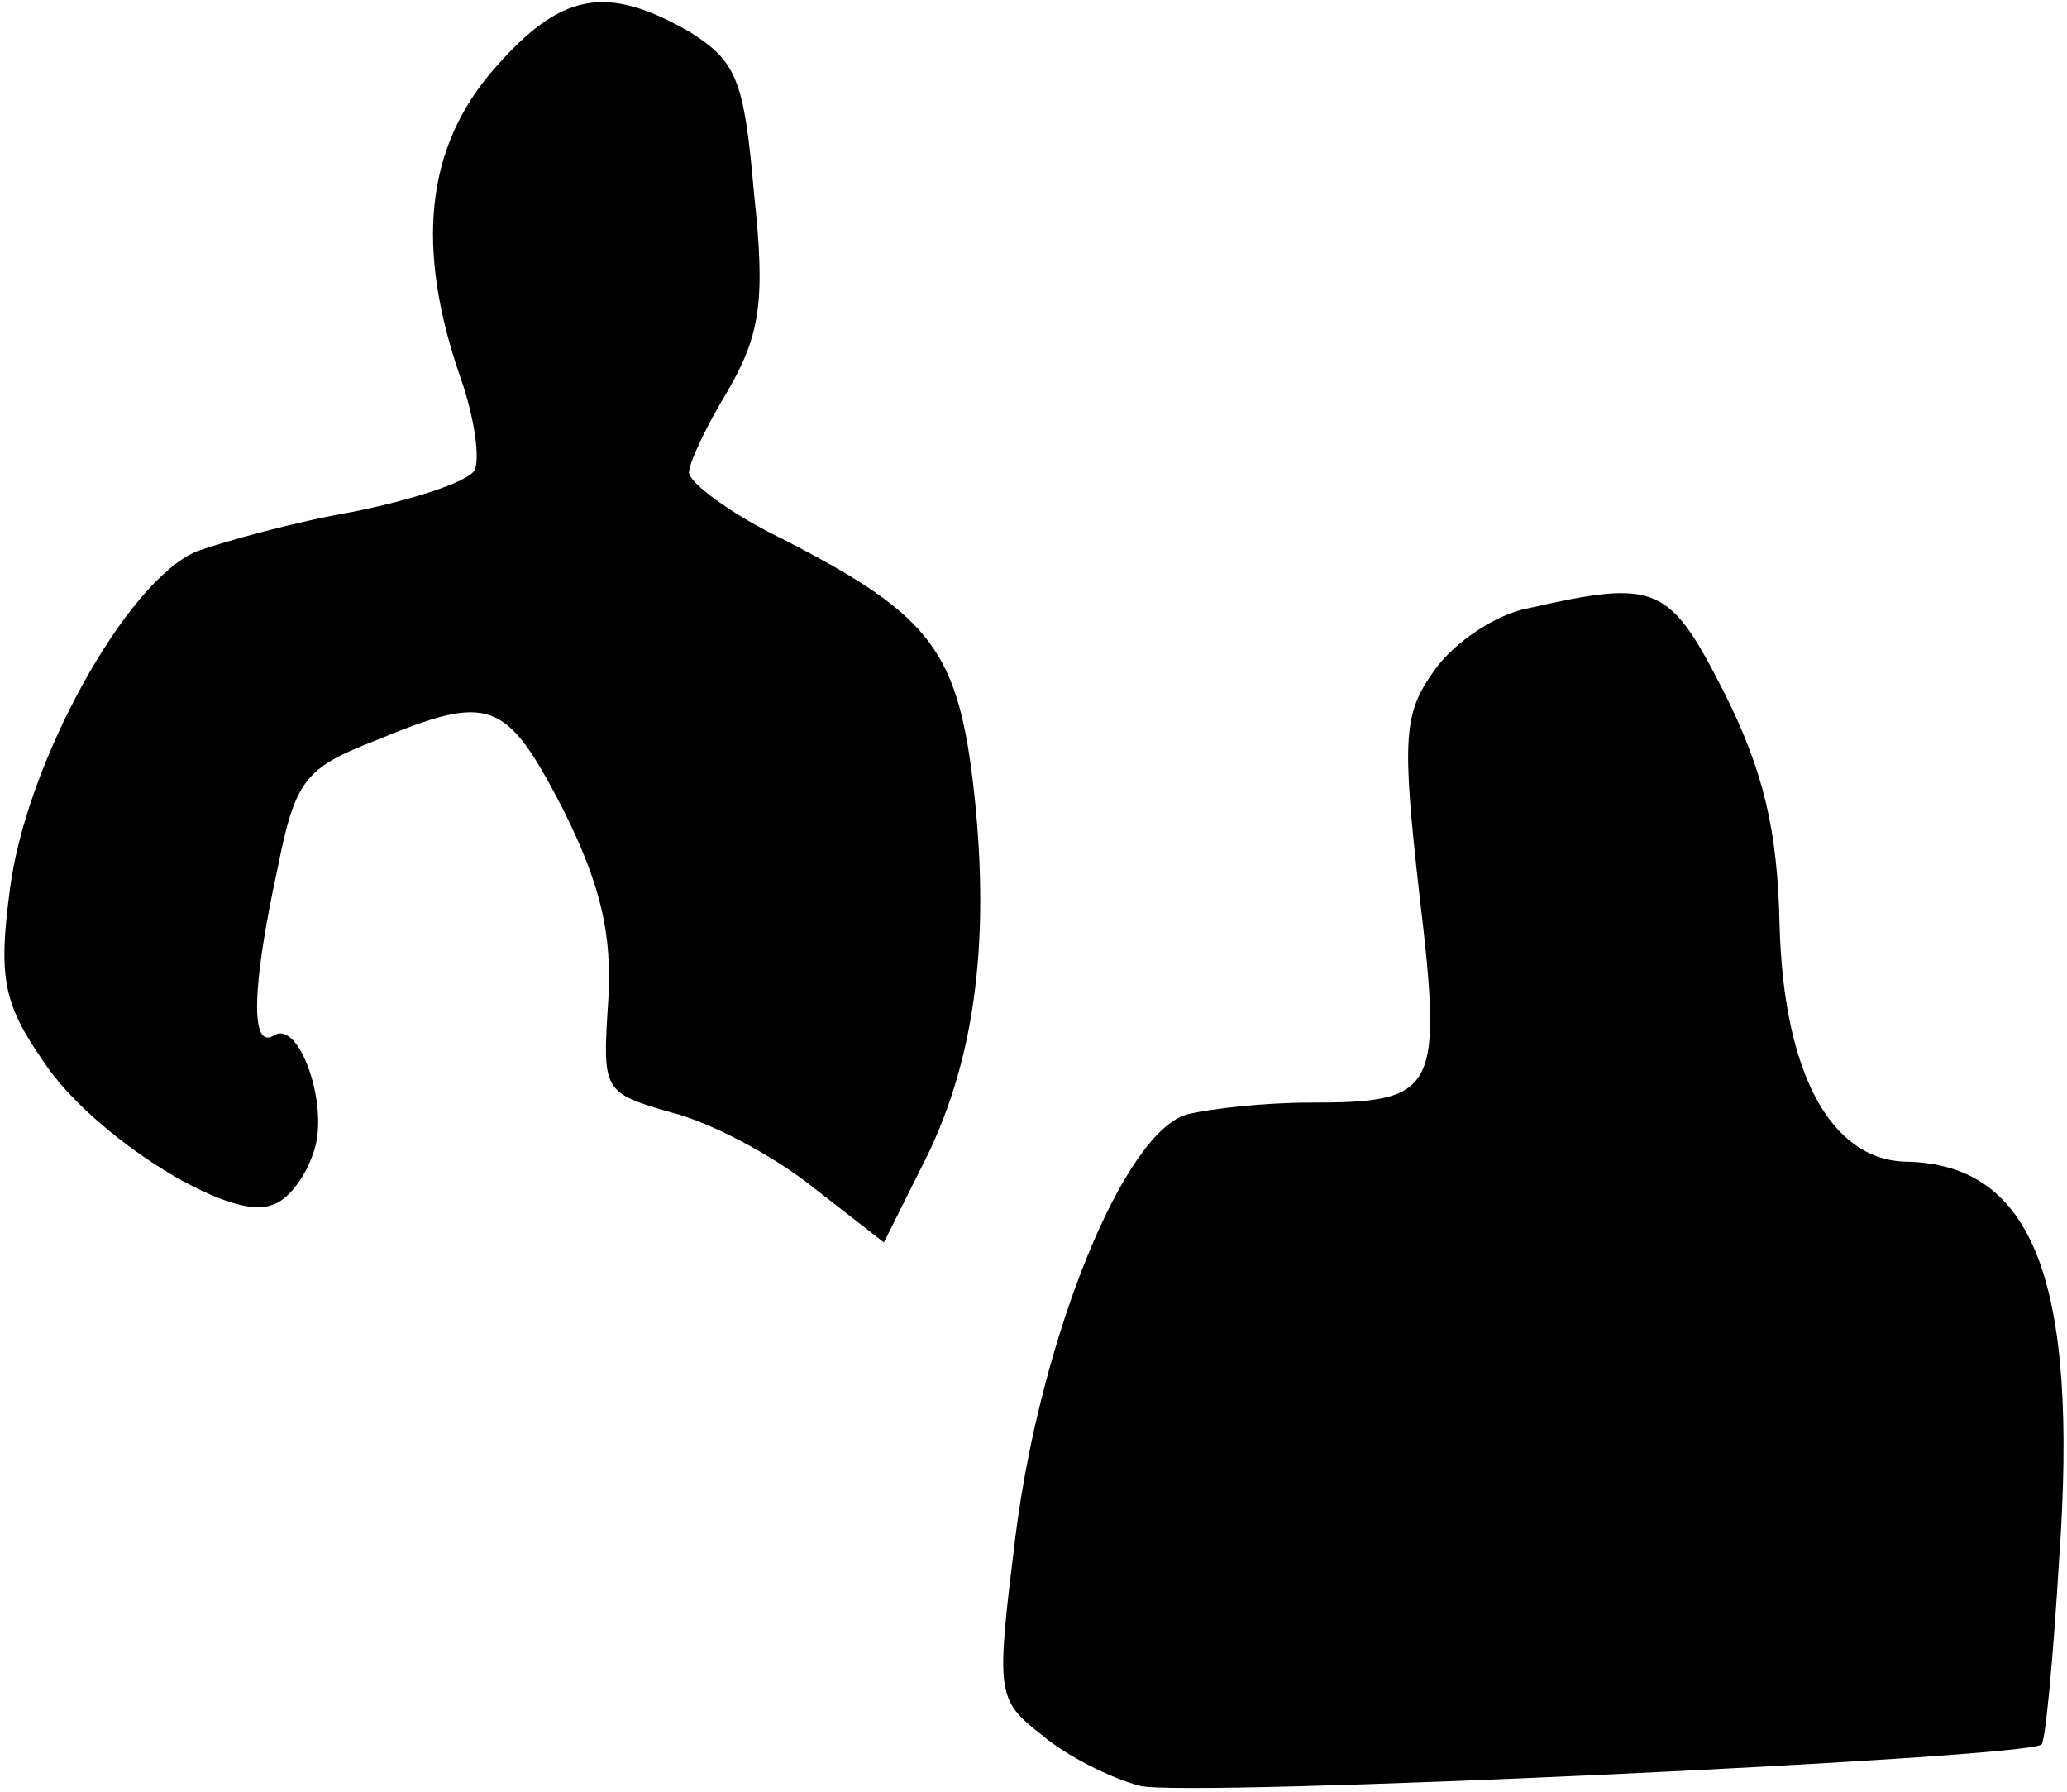 <?xml version="1.0" standalone="no"?>
<!DOCTYPE svg PUBLIC "-//W3C//DTD SVG 20010904//EN"
 "http://www.w3.org/TR/2001/REC-SVG-20010904/DTD/svg10.dtd">
<svg version="1.0" xmlns="http://www.w3.org/2000/svg"
 width="105pt" height="91pt" viewBox="0 0 105 91"
 preserveAspectRatio="xMidYMid meet">
<g transform="translate(0,91) scale(0.1,-0.1)"
fill="#000000" stroke="none">
<path fill="#000000" stroke="none" d="M251 875 c-35 -40 -40 -91 -17 -157 7
-20 10 -41 7 -47 -4 -6 -32 -15 -62 -21 -29 -5 -65 -15 -79 -20 -36 -15 -87
-108 -95 -172 -6 -45 -3 -58 17 -87 25 -38 95 -82 116 -73 8 2 17 14 21 26 9
23 -7 69 -20 60 -12 -7 -11 25 2 85 9 45 14 51 50 65 58 24 66 21 95 -35 19
-38 25 -63 23 -97 -3 -46 -3 -47 32 -57 20 -5 52 -22 72 -38 l36 -28 19 38
c27 52 35 113 27 189 -8 73 -21 91 -97 130 -27 13 -48 29 -48 34 0 5 9 24 20
42 16 28 19 45 13 100 -5 58 -9 67 -33 82 -42 24 -65 20 -99 -19z"/>
<path fill="#000000" stroke="none" d="M776 601 c-16 -3 -37 -17 -47 -31 -16
-22 -17 -34 -8 -114 12 -101 9 -106 -56 -106 -22 0 -50 -3 -62 -6 -32 -9 -74
-112 -87 -213 -10 -81 -10 -84 13 -102 13 -11 35 -22 50 -26 23 -6 451 14 458
21 2 1 6 44 9 94 10 141 -13 201 -78 202 -38 1 -62 45 -64 120 -1 48 -8 78
-28 118 -28 55 -34 58 -100 43z"/>
</g>
</svg>
